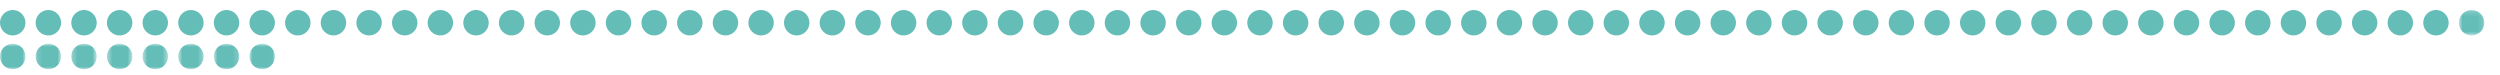 <?xml version="1.0" encoding="UTF-8"?>
<svg width="500px" height="15px" viewBox="0 0 500 15" version="1.1" xmlns="http://www.w3.org/2000/svg" xmlns:xlink="http://www.w3.org/1999/xlink">
    <!-- Generator: Sketch 64 (93537) - https://sketch.com -->
    <title>89</title>
    <desc>Created with Sketch.</desc>
    <defs>
        <polygon id="path-1" points="0.772 0.161 5.865 0.161 5.865 5.253 0.772 5.253"></polygon>
        <polygon id="path-3" points="0 0.907 5.093 0.907 5.093 6 0 6"></polygon>
        <polygon id="path-5" points="0.127 0.907 5.22 0.907 5.22 6 0.127 6"></polygon>
        <polygon id="path-7" points="0.254 0.907 5.347 0.907 5.347 6 0.254 6"></polygon>
        <polygon id="path-9" points="0.381 0.907 5.474 0.907 5.474 6 0.381 6"></polygon>
        <polygon id="path-11" points="0.508 0.907 5.601 0.907 5.601 6 0.508 6"></polygon>
        <polygon id="path-13" points="0.636 0.907 5.729 0.907 5.729 6 0.636 6"></polygon>
        <polygon id="path-15" points="0.763 0.907 5.856 0.907 5.856 6 0.763 6"></polygon>
        <polygon id="path-17" points="0.89 0.907 5.983 0.907 5.983 6 0.89 6"></polygon>
    </defs>
    <g id="89" stroke="none" stroke-width="1" fill="none" fill-rule="evenodd">
        <g id="Group-166" transform="translate(0, 1)">
            <path d="M0,3.546 C0,2.14 1.14,1 2.546,1 C3.953,1 5.093,2.14 5.093,3.546 C5.093,4.953 3.953,6.093 2.546,6.093 C1.14,6.093 0,4.953 0,3.546" id="Fill-1" fill="#65BDB8"></path>
            <path d="M7.127,3.546 C7.127,2.14 8.267,1 9.674,1 C11.08,1 12.22,2.14 12.22,3.546 C12.22,4.953 11.08,6.093 9.674,6.093 C8.267,6.093 7.127,4.953 7.127,3.546" id="Fill-3" fill="#65BDB8"></path>
            <path d="M14.254,3.546 C14.254,2.14 15.394,1 16.8,1 C18.207,1 19.347,2.14 19.347,3.546 C19.347,4.953 18.207,6.093 16.8,6.093 C15.394,6.093 14.254,4.953 14.254,3.546" id="Fill-5" fill="#65BDB8"></path>
            <path d="M21.381,3.546 C21.381,2.14 22.521,1 23.927,1 C25.334,1 26.474,2.14 26.474,3.546 C26.474,4.953 25.334,6.093 23.927,6.093 C22.521,6.093 21.381,4.953 21.381,3.546" id="Fill-7" fill="#65BDB8"></path>
            <path d="M28.508,3.546 C28.508,2.14 29.648,1 31.055,1 C32.461,1 33.601,2.14 33.601,3.546 C33.601,4.953 32.461,6.093 31.055,6.093 C29.648,6.093 28.508,4.953 28.508,3.546" id="Fill-9" fill="#65BDB8"></path>
            <path d="M35.636,3.546 C35.636,2.14 36.776,1 38.182,1 C39.589,1 40.729,2.14 40.729,3.546 C40.729,4.953 39.589,6.093 38.182,6.093 C36.776,6.093 35.636,4.953 35.636,3.546" id="Fill-11" fill="#65BDB8"></path>
            <path d="M42.763,3.546 C42.763,2.14 43.903,1 45.309,1 C46.716,1 47.856,2.14 47.856,3.546 C47.856,4.953 46.716,6.093 45.309,6.093 C43.903,6.093 42.763,4.953 42.763,3.546" id="Fill-13" fill="#65BDB8"></path>
            <path d="M49.89,3.546 C49.89,2.14 51.03,1 52.436,1 C53.843,1 54.983,2.14 54.983,3.546 C54.983,4.953 53.843,6.093 52.436,6.093 C51.03,6.093 49.89,4.953 49.89,3.546" id="Fill-15" fill="#65BDB8"></path>
            <path d="M57.017,3.546 C57.017,2.14 58.157,1 59.563,1 C60.97,1 62.11,2.14 62.11,3.546 C62.11,4.953 60.97,6.093 59.563,6.093 C58.157,6.093 57.017,4.953 57.017,3.546" id="Fill-17" fill="#65BDB8"></path>
            <path d="M64.144,3.546 C64.144,2.14 65.284,1 66.691,1 C68.097,1 69.237,2.14 69.237,3.546 C69.237,4.953 68.097,6.093 66.691,6.093 C65.284,6.093 64.144,4.953 64.144,3.546" id="Fill-19" fill="#65BDB8"></path>
            <path d="M71.272,3.546 C71.272,2.14 72.412,1 73.817,1 C75.225,1 76.365,2.14 76.365,3.546 C76.365,4.953 75.225,6.093 73.817,6.093 C72.412,6.093 71.272,4.953 71.272,3.546" id="Fill-21" fill="#65BDB8"></path>
            <path d="M78.398,3.546 C78.398,2.14 79.538,1 80.944,1 C82.351,1 83.491,2.14 83.491,3.546 C83.491,4.953 82.351,6.093 80.944,6.093 C79.538,6.093 78.398,4.953 78.398,3.546" id="Fill-23" fill="#65BDB8"></path>
            <path d="M85.525,3.546 C85.525,2.14 86.665,1 88.072,1 C89.478,1 90.618,2.14 90.618,3.546 C90.618,4.953 89.478,6.093 88.072,6.093 C86.665,6.093 85.525,4.953 85.525,3.546" id="Fill-25" fill="#65BDB8"></path>
            <path d="M92.653,3.546 C92.653,2.14 93.793,1 95.199,1 C96.606,1 97.746,2.14 97.746,3.546 C97.746,4.953 96.606,6.093 95.199,6.093 C93.793,6.093 92.653,4.953 92.653,3.546" id="Fill-27" fill="#65BDB8"></path>
            <path d="M99.78,3.546 C99.78,2.14 100.92,1 102.326,1 C103.733,1 104.873,2.14 104.873,3.546 C104.873,4.953 103.733,6.093 102.326,6.093 C100.92,6.093 99.78,4.953 99.78,3.546" id="Fill-29" fill="#65BDB8"></path>
            <path d="M106.907,3.546 C106.907,2.14 108.047,1 109.453,1 C110.86,1 112,2.14 112,3.546 C112,4.953 110.86,6.093 109.453,6.093 C108.047,6.093 106.907,4.953 106.907,3.546" id="Fill-31" fill="#65BDB8"></path>
            <path d="M114.034,3.546 C114.034,2.14 115.174,1 116.58,1 C117.987,1 119.127,2.14 119.127,3.546 C119.127,4.953 117.987,6.093 116.58,6.093 C115.174,6.093 114.034,4.953 114.034,3.546" id="Fill-33" fill="#65BDB8"></path>
            <path d="M121.161,3.546 C121.161,2.14 122.301,1 123.708,1 C125.114,1 126.254,2.14 126.254,3.546 C126.254,4.953 125.114,6.093 123.708,6.093 C122.301,6.093 121.161,4.953 121.161,3.546" id="Fill-35" fill="#65BDB8"></path>
            <path d="M128.289,3.546 C128.289,2.14 129.429,1 130.835,1 C132.242,1 133.382,2.14 133.382,3.546 C133.382,4.953 132.242,6.093 130.835,6.093 C129.429,6.093 128.289,4.953 128.289,3.546" id="Fill-37" fill="#65BDB8"></path>
            <path d="M135.416,3.546 C135.416,2.14 136.555,1 137.962,1 C139.369,1 140.508,2.14 140.508,3.546 C140.508,4.953 139.369,6.093 137.962,6.093 C136.555,6.093 135.416,4.953 135.416,3.546" id="Fill-39" fill="#65BDB8"></path>
            <path d="M142.542,3.546 C142.542,2.14 143.683,1 145.089,1 C146.495,1 147.636,2.14 147.636,3.546 C147.636,4.953 146.495,6.093 145.089,6.093 C143.683,6.093 142.542,4.953 142.542,3.546" id="Fill-41" fill="#65BDB8"></path>
            <path d="M149.67,3.546 C149.67,2.14 150.81,1 152.216,1 C153.623,1 154.763,2.14 154.763,3.546 C154.763,4.953 153.623,6.093 152.216,6.093 C150.81,6.093 149.67,4.953 149.67,3.546" id="Fill-43" fill="#65BDB8"></path>
            <path d="M156.797,3.546 C156.797,2.14 157.937,1 159.343,1 C160.75,1 161.89,2.14 161.89,3.546 C161.89,4.953 160.75,6.093 159.343,6.093 C157.937,6.093 156.797,4.953 156.797,3.546" id="Fill-45" fill="#65BDB8"></path>
            <path d="M163.924,3.546 C163.924,2.14 165.064,1 166.471,1 C167.877,1 169.017,2.14 169.017,3.546 C169.017,4.953 167.877,6.093 166.471,6.093 C165.064,6.093 163.924,4.953 163.924,3.546" id="Fill-47" fill="#65BDB8"></path>
            <path d="M171.051,3.546 C171.051,2.14 172.191,1 173.597,1 C175.004,1 176.144,2.14 176.144,3.546 C176.144,4.953 175.004,6.093 173.597,6.093 C172.191,6.093 171.051,4.953 171.051,3.546" id="Fill-49" fill="#65BDB8"></path>
            <path d="M178.178,3.546 C178.178,2.14 179.318,1 180.724,1 C182.131,1 183.271,2.14 183.271,3.546 C183.271,4.953 182.131,6.093 180.724,6.093 C179.318,6.093 178.178,4.953 178.178,3.546" id="Fill-51" fill="#65BDB8"></path>
            <path d="M185.306,3.546 C185.306,2.14 186.446,1 187.852,1 C189.259,1 190.399,2.14 190.399,3.546 C190.399,4.953 189.259,6.093 187.852,6.093 C186.446,6.093 185.306,4.953 185.306,3.546" id="Fill-53" fill="#65BDB8"></path>
            <path d="M192.433,3.546 C192.433,2.14 193.573,1 194.979,1 C196.386,1 197.526,2.14 197.526,3.546 C197.526,4.953 196.386,6.093 194.979,6.093 C193.573,6.093 192.433,4.953 192.433,3.546" id="Fill-55" fill="#65BDB8"></path>
            <path d="M199.56,3.546 C199.56,2.14 200.7,1 202.107,1 C203.513,1 204.653,2.14 204.653,3.546 C204.653,4.953 203.513,6.093 202.107,6.093 C200.7,6.093 199.56,4.953 199.56,3.546" id="Fill-57" fill="#65BDB8"></path>
            <path d="M206.687,3.546 C206.687,2.14 207.827,1 209.233,1 C210.64,1 211.78,2.14 211.78,3.546 C211.78,4.953 210.64,6.093 209.233,6.093 C207.827,6.093 206.687,4.953 206.687,3.546" id="Fill-59" fill="#65BDB8"></path>
            <path d="M213.814,3.546 C213.814,2.14 214.954,1 216.36,1 C217.767,1 218.907,2.14 218.907,3.546 C218.907,4.953 217.767,6.093 216.36,6.093 C214.954,6.093 213.814,4.953 213.814,3.546" id="Fill-61" fill="#65BDB8"></path>
            <path d="M220.941,3.546 C220.941,2.14 222.081,1 223.488,1 C224.894,1 226.034,2.14 226.034,3.546 C226.034,4.953 224.894,6.093 223.488,6.093 C222.081,6.093 220.941,4.953 220.941,3.546" id="Fill-63" fill="#65BDB8"></path>
            <path d="M228.068,3.546 C228.068,2.14 229.208,1 230.614,1 C232.021,1 233.161,2.14 233.161,3.546 C233.161,4.953 232.021,6.093 230.614,6.093 C229.208,6.093 228.068,4.953 228.068,3.546" id="Fill-65" fill="#65BDB8"></path>
            <path d="M235.195,3.546 C235.195,2.14 236.335,1 237.741,1 C239.148,1 240.288,2.14 240.288,3.546 C240.288,4.953 239.148,6.093 237.741,6.093 C236.335,6.093 235.195,4.953 235.195,3.546" id="Fill-67" fill="#65BDB8"></path>
            <path d="M242.323,3.546 C242.323,2.14 243.463,1 244.869,1 C246.276,1 247.416,2.14 247.416,3.546 C247.416,4.953 246.276,6.093 244.869,6.093 C243.463,6.093 242.323,4.953 242.323,3.546" id="Fill-69" fill="#65BDB8"></path>
            <path d="M249.45,3.546 C249.45,2.14 250.59,1 251.996,1 C253.403,1 254.543,2.14 254.543,3.546 C254.543,4.953 253.403,6.093 251.996,6.093 C250.59,6.093 249.45,4.953 249.45,3.546" id="Fill-71" fill="#65BDB8"></path>
            <path d="M256.577,3.546 C256.577,2.14 257.717,1 259.123,1 C260.529,1 261.67,2.14 261.67,3.546 C261.67,4.953 260.529,6.093 259.123,6.093 C257.717,6.093 256.577,4.953 256.577,3.546" id="Fill-73" fill="#65BDB8"></path>
            <path d="M263.704,3.546 C263.704,2.14 264.844,1 266.25,1 C267.657,1 268.797,2.14 268.797,3.546 C268.797,4.953 267.657,6.093 266.25,6.093 C264.844,6.093 263.704,4.953 263.704,3.546" id="Fill-75" fill="#65BDB8"></path>
            <path d="M270.831,3.546 C270.831,2.14 271.971,1 273.378,1 C274.784,1 275.924,2.14 275.924,3.546 C275.924,4.953 274.784,6.093 273.378,6.093 C271.971,6.093 270.831,4.953 270.831,3.546" id="Fill-77" fill="#65BDB8"></path>
            <path d="M277.958,3.546 C277.958,2.14 279.099,1 280.505,1 C281.911,1 283.051,2.14 283.051,3.546 C283.051,4.953 281.911,6.093 280.505,6.093 C279.099,6.093 277.958,4.953 277.958,3.546" id="Fill-79" fill="#65BDB8"></path>
            <path d="M285.085,3.546 C285.085,2.14 286.226,1 287.632,1 C289.038,1 290.179,2.14 290.179,3.546 C290.179,4.953 289.038,6.093 287.632,6.093 C286.226,6.093 285.085,4.953 285.085,3.546" id="Fill-81" fill="#65BDB8"></path>
            <path d="M292.213,3.546 C292.213,2.14 293.353,1 294.759,1 C296.165,1 297.306,2.14 297.306,3.546 C297.306,4.953 296.165,6.093 294.759,6.093 C293.353,6.093 292.213,4.953 292.213,3.546" id="Fill-83" fill="#65BDB8"></path>
            <path d="M299.34,3.546 C299.34,2.14 300.48,1 301.886,1 C303.293,1 304.433,2.14 304.433,3.546 C304.433,4.953 303.293,6.093 301.886,6.093 C300.48,6.093 299.34,4.953 299.34,3.546" id="Fill-85" fill="#65BDB8"></path>
            <path d="M306.467,3.546 C306.467,2.14 307.607,1 309.014,1 C310.42,1 311.56,2.14 311.56,3.546 C311.56,4.953 310.42,6.093 309.014,6.093 C307.607,6.093 306.467,4.953 306.467,3.546" id="Fill-87" fill="#65BDB8"></path>
            <path d="M313.594,3.546 C313.594,2.14 314.735,1 316.141,1 C317.547,1 318.687,2.14 318.687,3.546 C318.687,4.953 317.547,6.093 316.141,6.093 C314.735,6.093 313.594,4.953 313.594,3.546" id="Fill-89" fill="#65BDB8"></path>
            <path d="M320.721,3.546 C320.721,2.14 321.862,1 323.268,1 C324.674,1 325.815,2.14 325.815,3.546 C325.815,4.953 324.674,6.093 323.268,6.093 C321.862,6.093 320.721,4.953 320.721,3.546" id="Fill-91" fill="#65BDB8"></path>
            <path d="M327.848,3.546 C327.848,2.14 328.989,1 330.395,1 C331.801,1 332.942,2.14 332.942,3.546 C332.942,4.953 331.801,6.093 330.395,6.093 C328.989,6.093 327.848,4.953 327.848,3.546" id="Fill-93" fill="#65BDB8"></path>
            <path d="M334.976,3.546 C334.976,2.14 336.116,1 337.522,1 C338.928,1 340.069,2.14 340.069,3.546 C340.069,4.953 338.928,6.093 337.522,6.093 C336.116,6.093 334.976,4.953 334.976,3.546" id="Fill-95" fill="#65BDB8"></path>
            <path d="M342.103,3.546 C342.103,2.14 343.243,1 344.649,1 C346.055,1 347.195,2.14 347.195,3.546 C347.195,4.953 346.055,6.093 344.649,6.093 C343.243,6.093 342.103,4.953 342.103,3.546" id="Fill-97" fill="#65BDB8"></path>
            <path d="M349.229,3.546 C349.229,2.14 350.37,1 351.776,1 C353.183,1 354.322,2.14 354.322,3.546 C354.322,4.953 353.183,6.093 351.776,6.093 C350.37,6.093 349.229,4.953 349.229,3.546" id="Fill-99" fill="#65BDB8"></path>
            <path d="M356.356,3.546 C356.356,2.14 357.497,1 358.903,1 C360.309,1 361.449,2.14 361.449,3.546 C361.449,4.953 360.309,6.093 358.903,6.093 C357.497,6.093 356.356,4.953 356.356,3.546" id="Fill-101" fill="#65BDB8"></path>
            <path d="M363.483,3.546 C363.483,2.14 364.624,1 366.03,1 C367.436,1 368.577,2.14 368.577,3.546 C368.577,4.953 367.436,6.093 366.03,6.093 C364.624,6.093 363.483,4.953 363.483,3.546" id="Fill-103" fill="#65BDB8"></path>
            <path d="M370.611,3.546 C370.611,2.14 371.751,1 373.157,1 C374.563,1 375.704,2.14 375.704,3.546 C375.704,4.953 374.563,6.093 373.157,6.093 C371.751,6.093 370.611,4.953 370.611,3.546" id="Fill-105" fill="#65BDB8"></path>
            <path d="M377.738,3.546 C377.738,2.14 378.878,1 380.284,1 C381.691,1 382.831,2.14 382.831,3.546 C382.831,4.953 381.691,6.093 380.284,6.093 C378.878,6.093 377.738,4.953 377.738,3.546" id="Fill-107" fill="#65BDB8"></path>
            <path d="M384.865,3.546 C384.865,2.14 386.005,1 387.412,1 C388.818,1 389.958,2.14 389.958,3.546 C389.958,4.953 388.818,6.093 387.412,6.093 C386.005,6.093 384.865,4.953 384.865,3.546" id="Fill-109" fill="#65BDB8"></path>
            <path d="M391.992,3.546 C391.992,2.14 393.133,1 394.539,1 C395.945,1 397.085,2.14 397.085,3.546 C397.085,4.953 395.945,6.093 394.539,6.093 C393.133,6.093 391.992,4.953 391.992,3.546" id="Fill-111" fill="#65BDB8"></path>
            <path d="M399.119,3.546 C399.119,2.14 400.26,1 401.666,1 C403.072,1 404.213,2.14 404.213,3.546 C404.213,4.953 403.072,6.093 401.666,6.093 C400.26,6.093 399.119,4.953 399.119,3.546" id="Fill-113" fill="#65BDB8"></path>
            <path d="M406.247,3.546 C406.247,2.14 407.387,1 408.793,1 C410.199,1 411.34,2.14 411.34,3.546 C411.34,4.953 410.199,6.093 408.793,6.093 C407.387,6.093 406.247,4.953 406.247,3.546" id="Fill-115" fill="#65BDB8"></path>
            <path d="M413.374,3.546 C413.374,2.14 414.514,1 415.92,1 C417.326,1 418.467,2.14 418.467,3.546 C418.467,4.953 417.326,6.093 415.92,6.093 C414.514,6.093 413.374,4.953 413.374,3.546" id="Fill-117" fill="#65BDB8"></path>
            <path d="M420.501,3.546 C420.501,2.14 421.641,1 423.048,1 C424.454,1 425.594,2.14 425.594,3.546 C425.594,4.953 424.454,6.093 423.048,6.093 C421.641,6.093 420.501,4.953 420.501,3.546" id="Fill-119" fill="#65BDB8"></path>
            <path d="M427.628,3.546 C427.628,2.14 428.769,1 430.175,1 C431.581,1 432.721,2.14 432.721,3.546 C432.721,4.953 431.581,6.093 430.175,6.093 C428.769,6.093 427.628,4.953 427.628,3.546" id="Fill-121" fill="#65BDB8"></path>
            <path d="M434.755,3.546 C434.755,2.14 435.896,1 437.302,1 C438.708,1 439.849,2.14 439.849,3.546 C439.849,4.953 438.708,6.093 437.302,6.093 C435.896,6.093 434.755,4.953 434.755,3.546" id="Fill-123" fill="#65BDB8"></path>
            <path d="M441.882,3.546 C441.882,2.14 443.023,1 444.429,1 C445.835,1 446.976,2.14 446.976,3.546 C446.976,4.953 445.835,6.093 444.429,6.093 C443.023,6.093 441.882,4.953 441.882,3.546" id="Fill-125" fill="#65BDB8"></path>
            <path d="M449.01,3.546 C449.01,2.14 450.15,1 451.556,1 C452.962,1 454.103,2.14 454.103,3.546 C454.103,4.953 452.962,6.093 451.556,6.093 C450.15,6.093 449.01,4.953 449.01,3.546" id="Fill-127" fill="#65BDB8"></path>
            <path d="M456.137,3.546 C456.137,2.14 457.277,1 458.683,1 C460.09,1 461.23,2.14 461.23,3.546 C461.23,4.953 460.09,6.093 458.683,6.093 C457.277,6.093 456.137,4.953 456.137,3.546" id="Fill-129" fill="#65BDB8"></path>
            <path d="M463.264,3.546 C463.264,2.14 464.404,1 465.811,1 C467.217,1 468.357,2.14 468.357,3.546 C468.357,4.953 467.217,6.093 465.811,6.093 C464.404,6.093 463.264,4.953 463.264,3.546" id="Fill-131" fill="#65BDB8"></path>
            <path d="M470.391,3.546 C470.391,2.14 471.532,1 472.938,1 C474.344,1 475.484,2.14 475.484,3.546 C475.484,4.953 474.344,6.093 472.938,6.093 C471.532,6.093 470.391,4.953 470.391,3.546" id="Fill-133" fill="#65BDB8"></path>
            <path d="M477.518,3.546 C477.518,2.14 478.659,1 480.065,1 C481.471,1 482.612,2.14 482.612,3.546 C482.612,4.953 481.471,6.093 480.065,6.093 C478.659,6.093 477.518,4.953 477.518,3.546" id="Fill-135" fill="#65BDB8"></path>
            <path d="M484.646,3.546 C484.646,2.14 485.786,1 487.192,1 C488.598,1 489.738,2.14 489.738,3.546 C489.738,4.953 488.598,6.093 487.192,6.093 C485.786,6.093 484.646,4.953 484.646,3.546" id="Fill-137" fill="#65BDB8"></path>
            <g id="Group-141" transform="translate(491, 0.84)">
                <mask id="mask-2" fill="white">
                    <use xlink:href="#path-1"></use>
                </mask>
                <g id="Clip-140"></g>
                <path d="M0.772,2.707 C0.772,1.3 1.913,0.161 3.318,0.161 C4.726,0.161 5.865,1.3 5.865,2.707 C5.865,4.114 4.726,5.253 3.318,5.253 C1.913,5.253 0.772,4.114 0.772,2.707" id="Fill-139" fill="#65BDB8" mask="url(#mask-2)"></path>
            </g>
            <g id="Group-144" transform="translate(0, 6.84)">
                <mask id="mask-4" fill="white">
                    <use xlink:href="#path-3"></use>
                </mask>
                <g id="Clip-143"></g>
                <path d="M0,3.454 C0,2.048 1.14,0.907 2.546,0.907 C3.953,0.907 5.093,2.048 5.093,3.454 C5.093,4.86 3.953,6.001 2.546,6.001 C1.14,6.001 0,4.86 0,3.454" id="Fill-142" fill="#65BDB8" mask="url(#mask-4)"></path>
            </g>
            <g id="Group-147" transform="translate(7, 6.84)">
                <mask id="mask-6" fill="white">
                    <use xlink:href="#path-5"></use>
                </mask>
                <g id="Clip-146"></g>
                <path d="M0.127,3.454 C0.127,2.048 1.267,0.907 2.674,0.907 C4.08,0.907 5.22,2.048 5.22,3.454 C5.22,4.86 4.08,6.001 2.674,6.001 C1.267,6.001 0.127,4.86 0.127,3.454" id="Fill-145" fill="#65BDB8" mask="url(#mask-6)"></path>
            </g>
            <g id="Group-150" transform="translate(14, 6.84)">
                <mask id="mask-8" fill="white">
                    <use xlink:href="#path-7"></use>
                </mask>
                <g id="Clip-149"></g>
                <path d="M0.254,3.454 C0.254,2.048 1.394,0.907 2.8,0.907 C4.207,0.907 5.347,2.048 5.347,3.454 C5.347,4.86 4.207,6.001 2.8,6.001 C1.394,6.001 0.254,4.86 0.254,3.454" id="Fill-148" fill="#65BDB8" mask="url(#mask-8)"></path>
            </g>
            <g id="Group-153" transform="translate(21, 6.84)">
                <mask id="mask-10" fill="white">
                    <use xlink:href="#path-9"></use>
                </mask>
                <g id="Clip-152"></g>
                <path d="M0.381,3.454 C0.381,2.048 1.521,0.907 2.927,0.907 C4.334,0.907 5.474,2.048 5.474,3.454 C5.474,4.86 4.334,6.001 2.927,6.001 C1.521,6.001 0.381,4.86 0.381,3.454" id="Fill-151" fill="#65BDB8" mask="url(#mask-10)"></path>
            </g>
            <g id="Group-156" transform="translate(28, 6.84)">
                <mask id="mask-12" fill="white">
                    <use xlink:href="#path-11"></use>
                </mask>
                <g id="Clip-155"></g>
                <path d="M0.508,3.454 C0.508,2.048 1.648,0.907 3.055,0.907 C4.461,0.907 5.601,2.048 5.601,3.454 C5.601,4.86 4.461,6.001 3.055,6.001 C1.648,6.001 0.508,4.86 0.508,3.454" id="Fill-154" fill="#65BDB8" mask="url(#mask-12)"></path>
            </g>
            <g id="Group-159" transform="translate(35, 6.84)">
                <mask id="mask-14" fill="white">
                    <use xlink:href="#path-13"></use>
                </mask>
                <g id="Clip-158"></g>
                <path d="M0.636,3.454 C0.636,2.048 1.776,0.907 3.182,0.907 C4.589,0.907 5.729,2.048 5.729,3.454 C5.729,4.86 4.589,6.001 3.182,6.001 C1.776,6.001 0.636,4.86 0.636,3.454" id="Fill-157" fill="#65BDB8" mask="url(#mask-14)"></path>
            </g>
            <g id="Group-162" transform="translate(42, 6.84)">
                <mask id="mask-16" fill="white">
                    <use xlink:href="#path-15"></use>
                </mask>
                <g id="Clip-161"></g>
                <path d="M0.763,3.454 C0.763,2.048 1.903,0.907 3.309,0.907 C4.716,0.907 5.856,2.048 5.856,3.454 C5.856,4.86 4.716,6.001 3.309,6.001 C1.903,6.001 0.763,4.86 0.763,3.454" id="Fill-160" fill="#65BDB8" mask="url(#mask-16)"></path>
            </g>
            <g id="Group-165" transform="translate(49, 6.84)">
                <mask id="mask-18" fill="white">
                    <use xlink:href="#path-17"></use>
                </mask>
                <g id="Clip-164"></g>
                <path d="M0.89,3.454 C0.89,2.048 2.03,0.907 3.436,0.907 C4.843,0.907 5.983,2.048 5.983,3.454 C5.983,4.86 4.843,6.001 3.436,6.001 C2.03,6.001 0.89,4.86 0.89,3.454" id="Fill-163" fill="#65BDB8" mask="url(#mask-18)"></path>
            </g>
        </g>
    </g>
</svg>